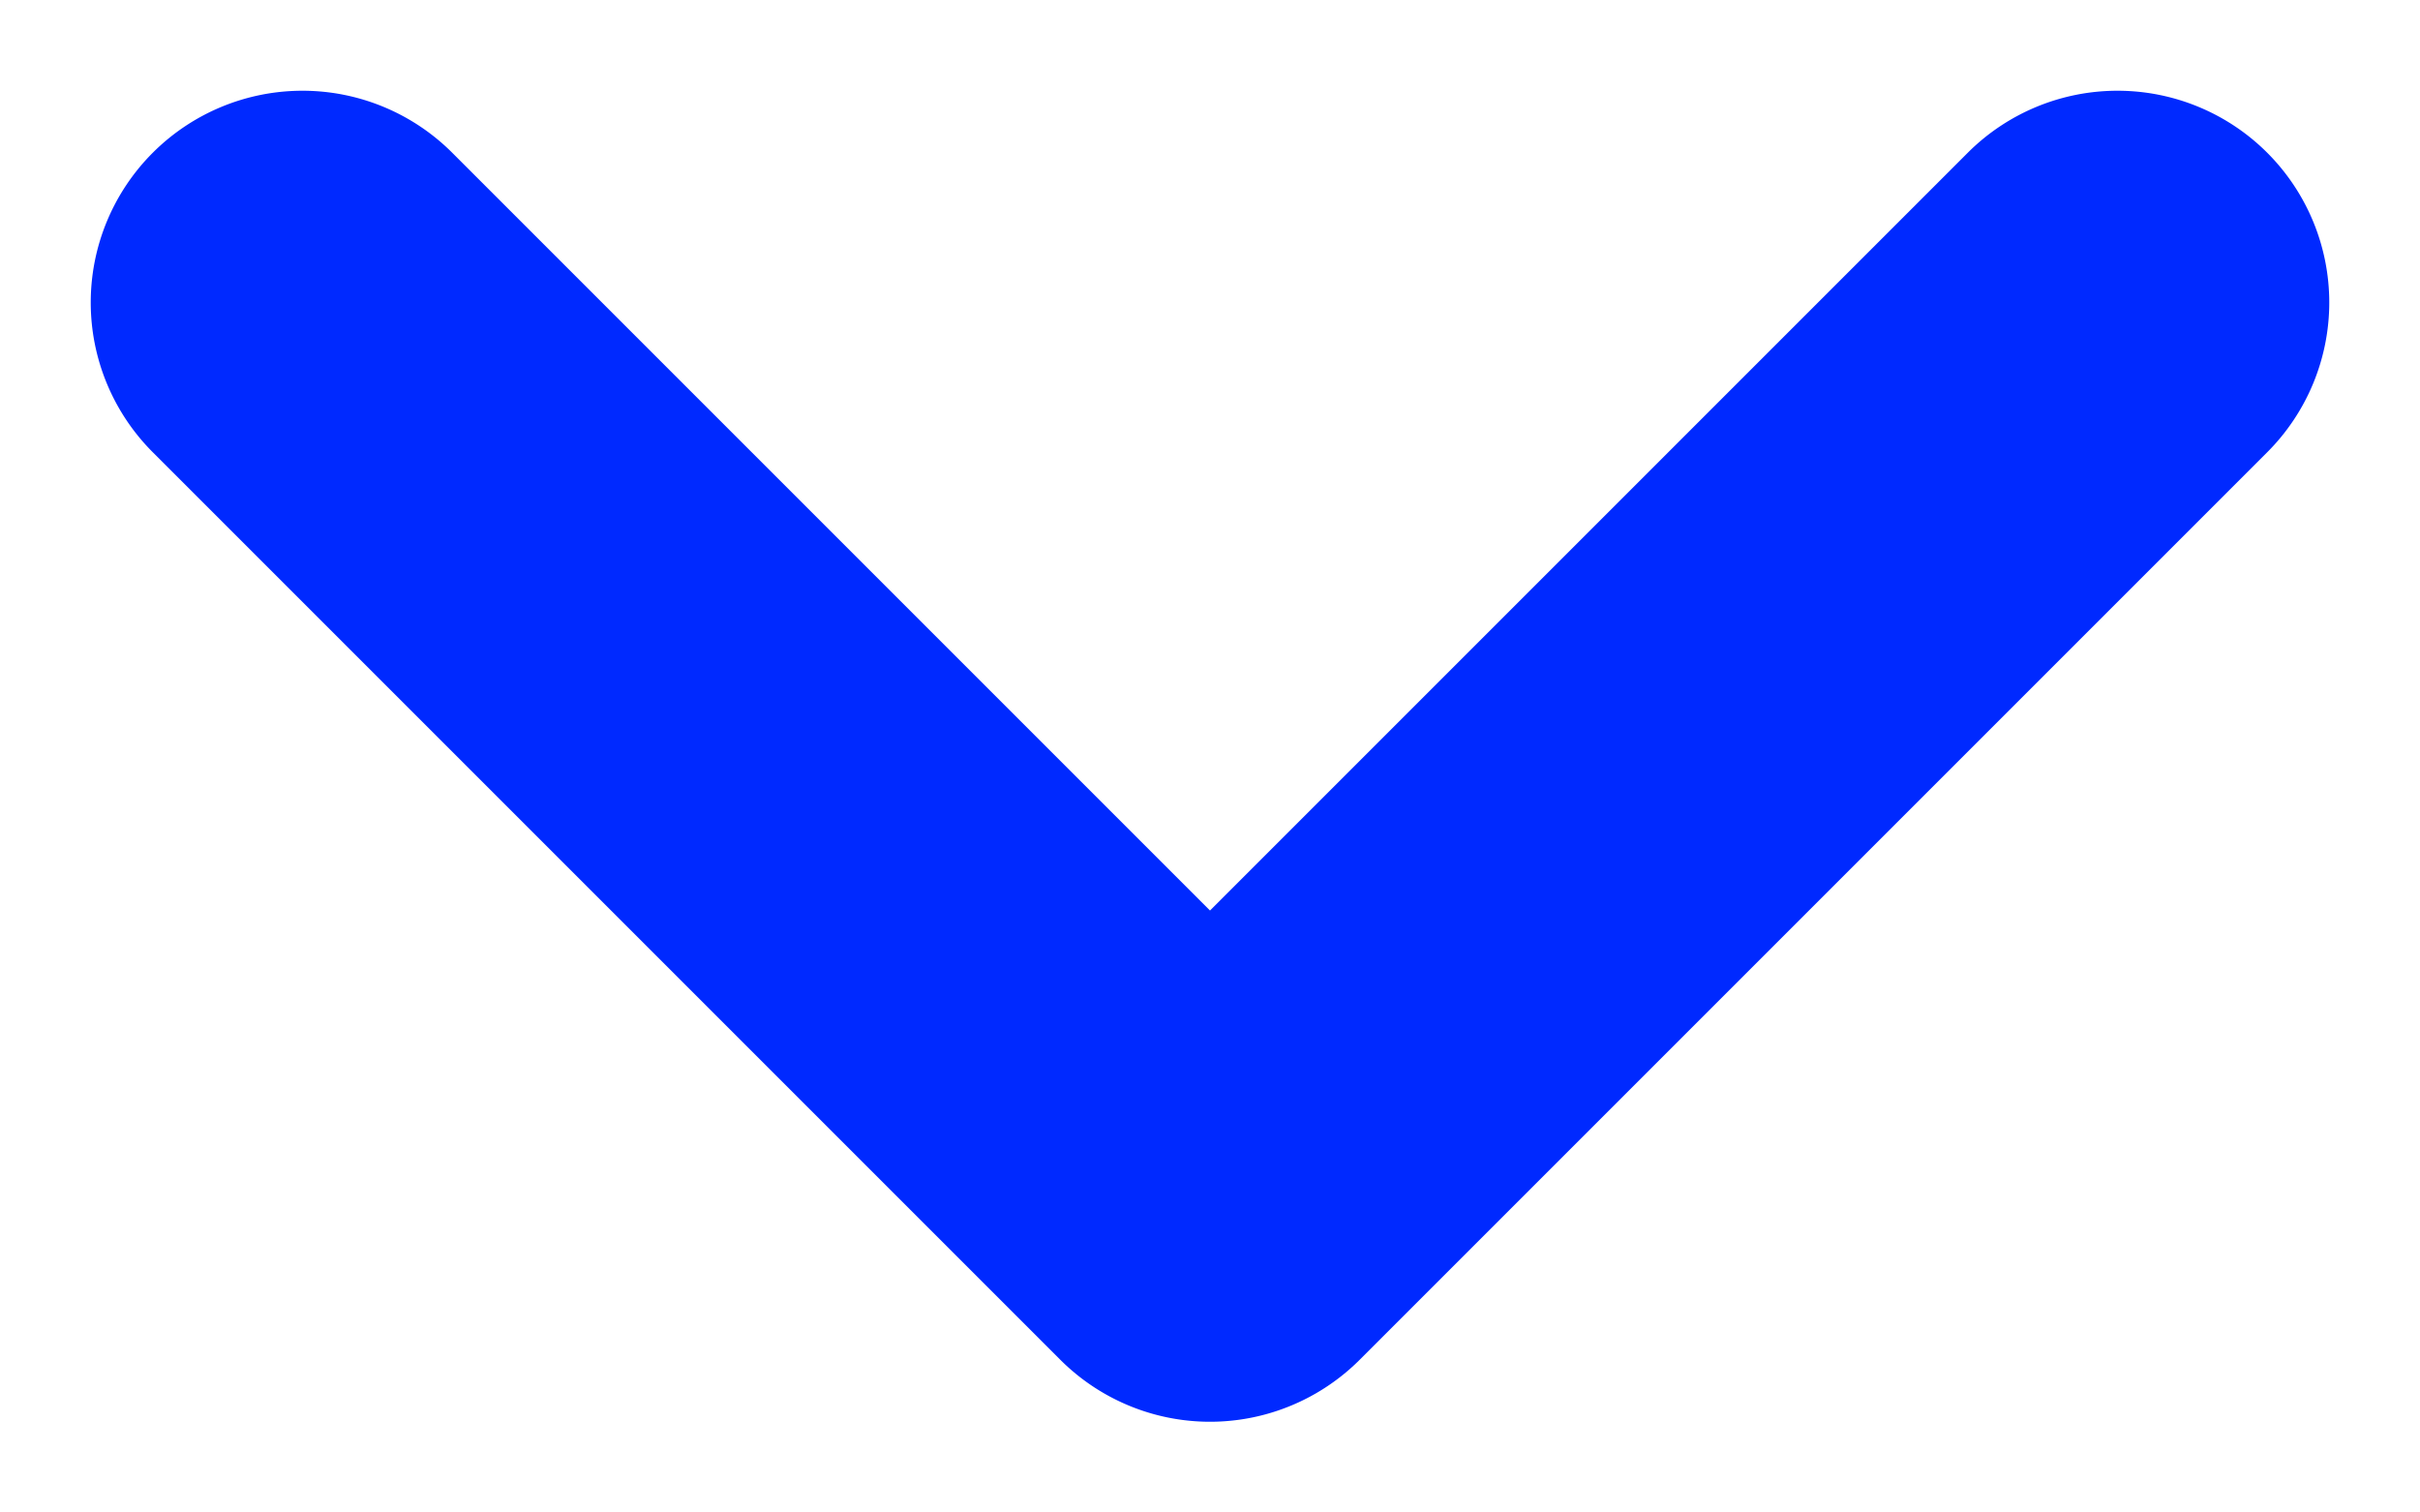 <svg width="8" height="5" fill="none" xmlns="http://www.w3.org/2000/svg"><path d="M4 4l-.495.495a.7.7 0 00.99 0L4 4zM1.495.505a.7.7 0 10-.99.99l.99-.99zm6 .99a.7.7 0 00-.99-.99l.99.99zm-3 2.01l-3-3-.99.99 3 3 .99-.99zm2.01-3l-3 3 .99.99 3-3-.99-.99z" fill="#0029FF"/></svg>